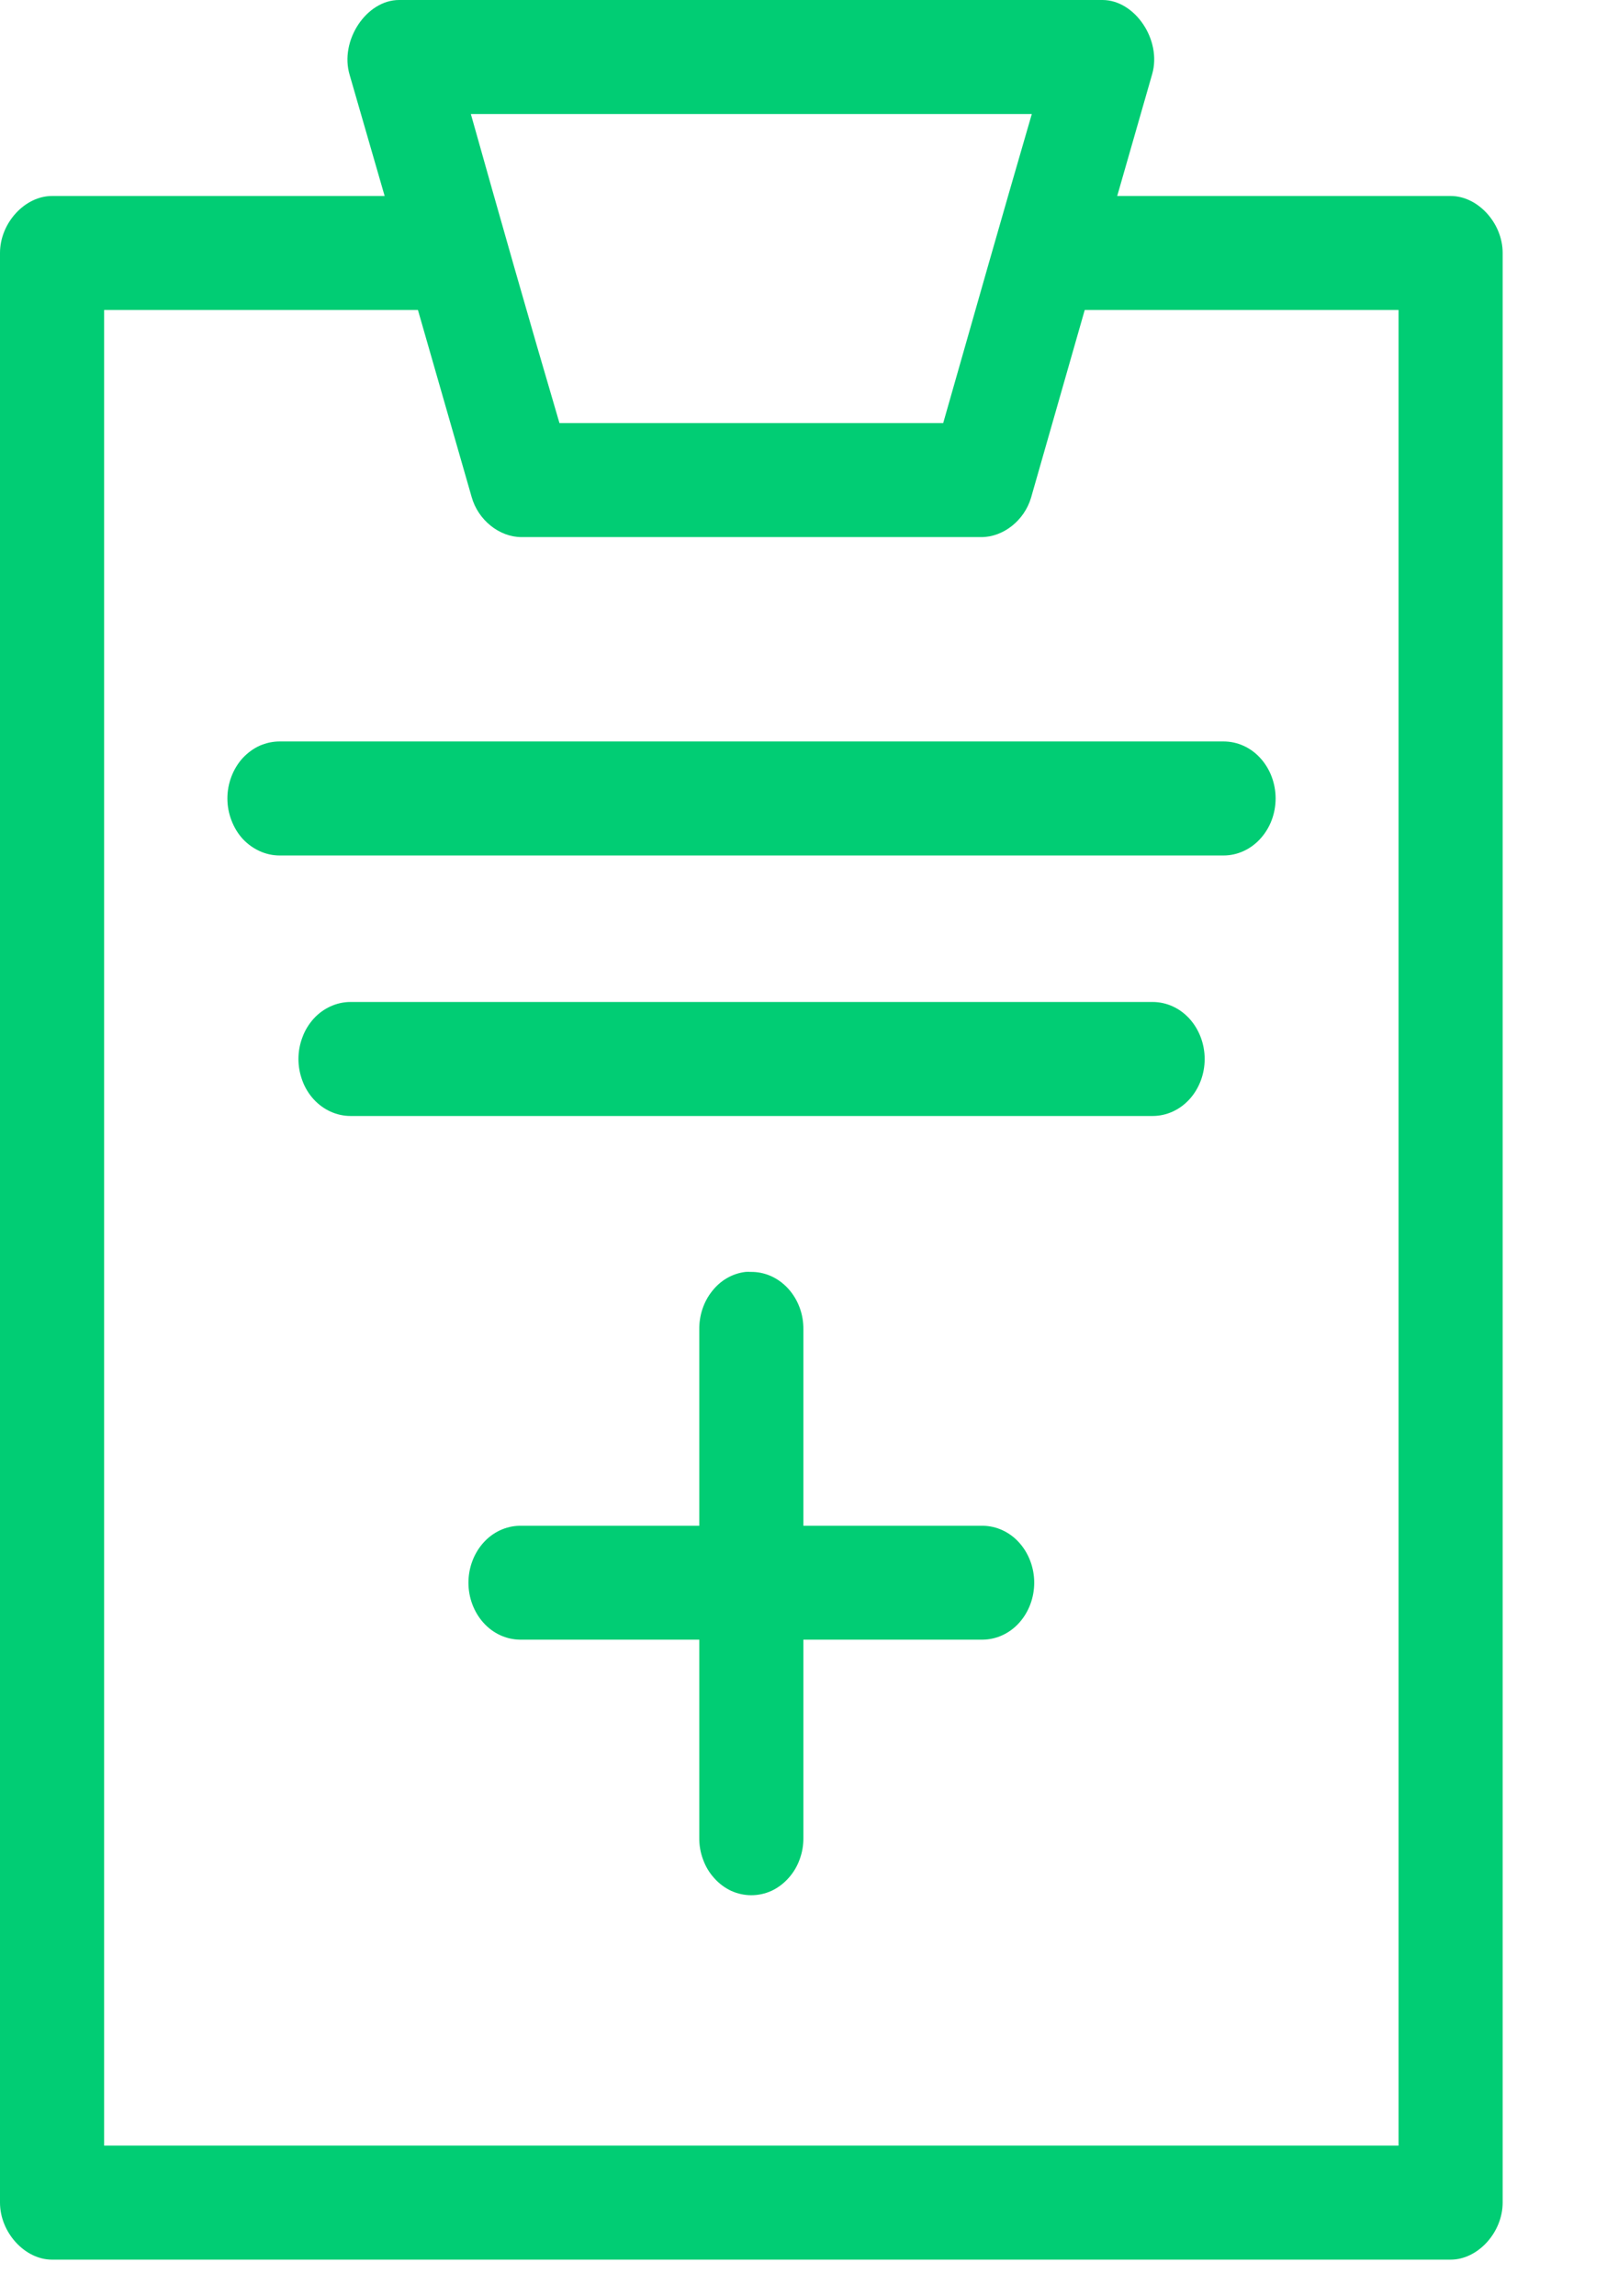 <svg width="14" height="20" viewBox="0 0 14 20" fill="none" xmlns="http://www.w3.org/2000/svg">
<path fill-rule="evenodd" clip-rule="evenodd" d="M3.478 1.6868e-06C3.192 -0.001 2.957 0.354 3.046 0.652L3.351 1.707H0.453C0.216 1.707 2.16818e-05 1.943 0 2.203V19.184C0 19.444 0.216 19.681 0.453 19.681H12.638C12.875 19.681 13.091 19.444 13.091 19.184V2.203C13.091 1.943 12.875 1.707 12.638 1.707H9.733L10.038 0.644C10.122 0.348 9.888 0.001 9.606 1.6868e-06H3.478ZM4.102 0.993H8.989C8.728 1.889 8.473 2.787 8.217 3.685H4.874C4.61 2.79 4.355 1.892 4.102 0.993ZM0.907 2.7H3.641L4.109 4.329C4.165 4.529 4.349 4.677 4.541 4.678H8.55C8.74 4.678 8.923 4.534 8.982 4.336L9.45 2.7H12.184V18.688H0.907V2.7Z" fill="#01CD74"/>
<path fill-rule="evenodd" clip-rule="evenodd" d="M6.496 11.078C6.383 11.091 6.279 11.15 6.205 11.244C6.13 11.337 6.09 11.458 6.092 11.582V13.289H4.527C4.408 13.291 4.294 13.344 4.211 13.437C4.128 13.53 4.081 13.655 4.081 13.785C4.081 13.915 4.128 14.04 4.211 14.133C4.294 14.226 4.408 14.279 4.527 14.281H6.092V16.004C6.091 16.07 6.102 16.135 6.125 16.196C6.147 16.257 6.18 16.312 6.223 16.359C6.265 16.406 6.315 16.443 6.37 16.469C6.426 16.494 6.485 16.507 6.545 16.507C6.606 16.507 6.665 16.494 6.721 16.469C6.776 16.443 6.826 16.406 6.868 16.359C6.911 16.312 6.944 16.257 6.966 16.196C6.989 16.135 7 16.07 6.999 16.004V14.281H8.564C8.683 14.279 8.797 14.226 8.88 14.133C8.963 14.04 9.01 13.915 9.01 13.785C9.01 13.655 8.963 13.53 8.88 13.437C8.797 13.344 8.683 13.291 8.564 13.289H6.999V11.582C7 11.515 6.989 11.449 6.966 11.388C6.943 11.326 6.909 11.27 6.866 11.223C6.823 11.176 6.772 11.139 6.716 11.114C6.659 11.089 6.599 11.077 6.538 11.078C6.524 11.077 6.51 11.077 6.496 11.078Z" fill="#01CD74"/>
<path fill-rule="evenodd" clip-rule="evenodd" d="M2.435 6.458C2.376 6.458 2.317 6.471 2.262 6.495C2.207 6.52 2.157 6.557 2.114 6.603C2.072 6.649 2.039 6.704 2.016 6.764C1.993 6.824 1.981 6.889 1.981 6.954C1.981 7.02 1.993 7.084 2.016 7.144C2.039 7.205 2.072 7.26 2.114 7.306C2.157 7.352 2.207 7.388 2.262 7.413C2.317 7.438 2.376 7.451 2.435 7.451H10.66C10.78 7.451 10.896 7.398 10.98 7.305C11.065 7.212 11.113 7.086 11.113 6.954C11.113 6.823 11.065 6.696 10.98 6.603C10.896 6.51 10.78 6.458 10.66 6.458H2.435Z" fill="#01CD74"/>
<path fill-rule="evenodd" clip-rule="evenodd" d="M3.054 8.727C2.994 8.727 2.935 8.74 2.88 8.765C2.825 8.79 2.775 8.826 2.733 8.872C2.691 8.919 2.657 8.973 2.635 9.034C2.612 9.094 2.6 9.158 2.6 9.224C2.6 9.289 2.612 9.353 2.635 9.414C2.657 9.474 2.691 9.529 2.733 9.575C2.775 9.621 2.825 9.657 2.88 9.682C2.935 9.707 2.994 9.72 3.054 9.72H10.041C10.162 9.72 10.277 9.668 10.362 9.575C10.447 9.482 10.495 9.355 10.495 9.224C10.495 9.092 10.447 8.966 10.362 8.872C10.277 8.779 10.162 8.727 10.041 8.727H3.054Z" fill="#01CD74"/>
</svg>
